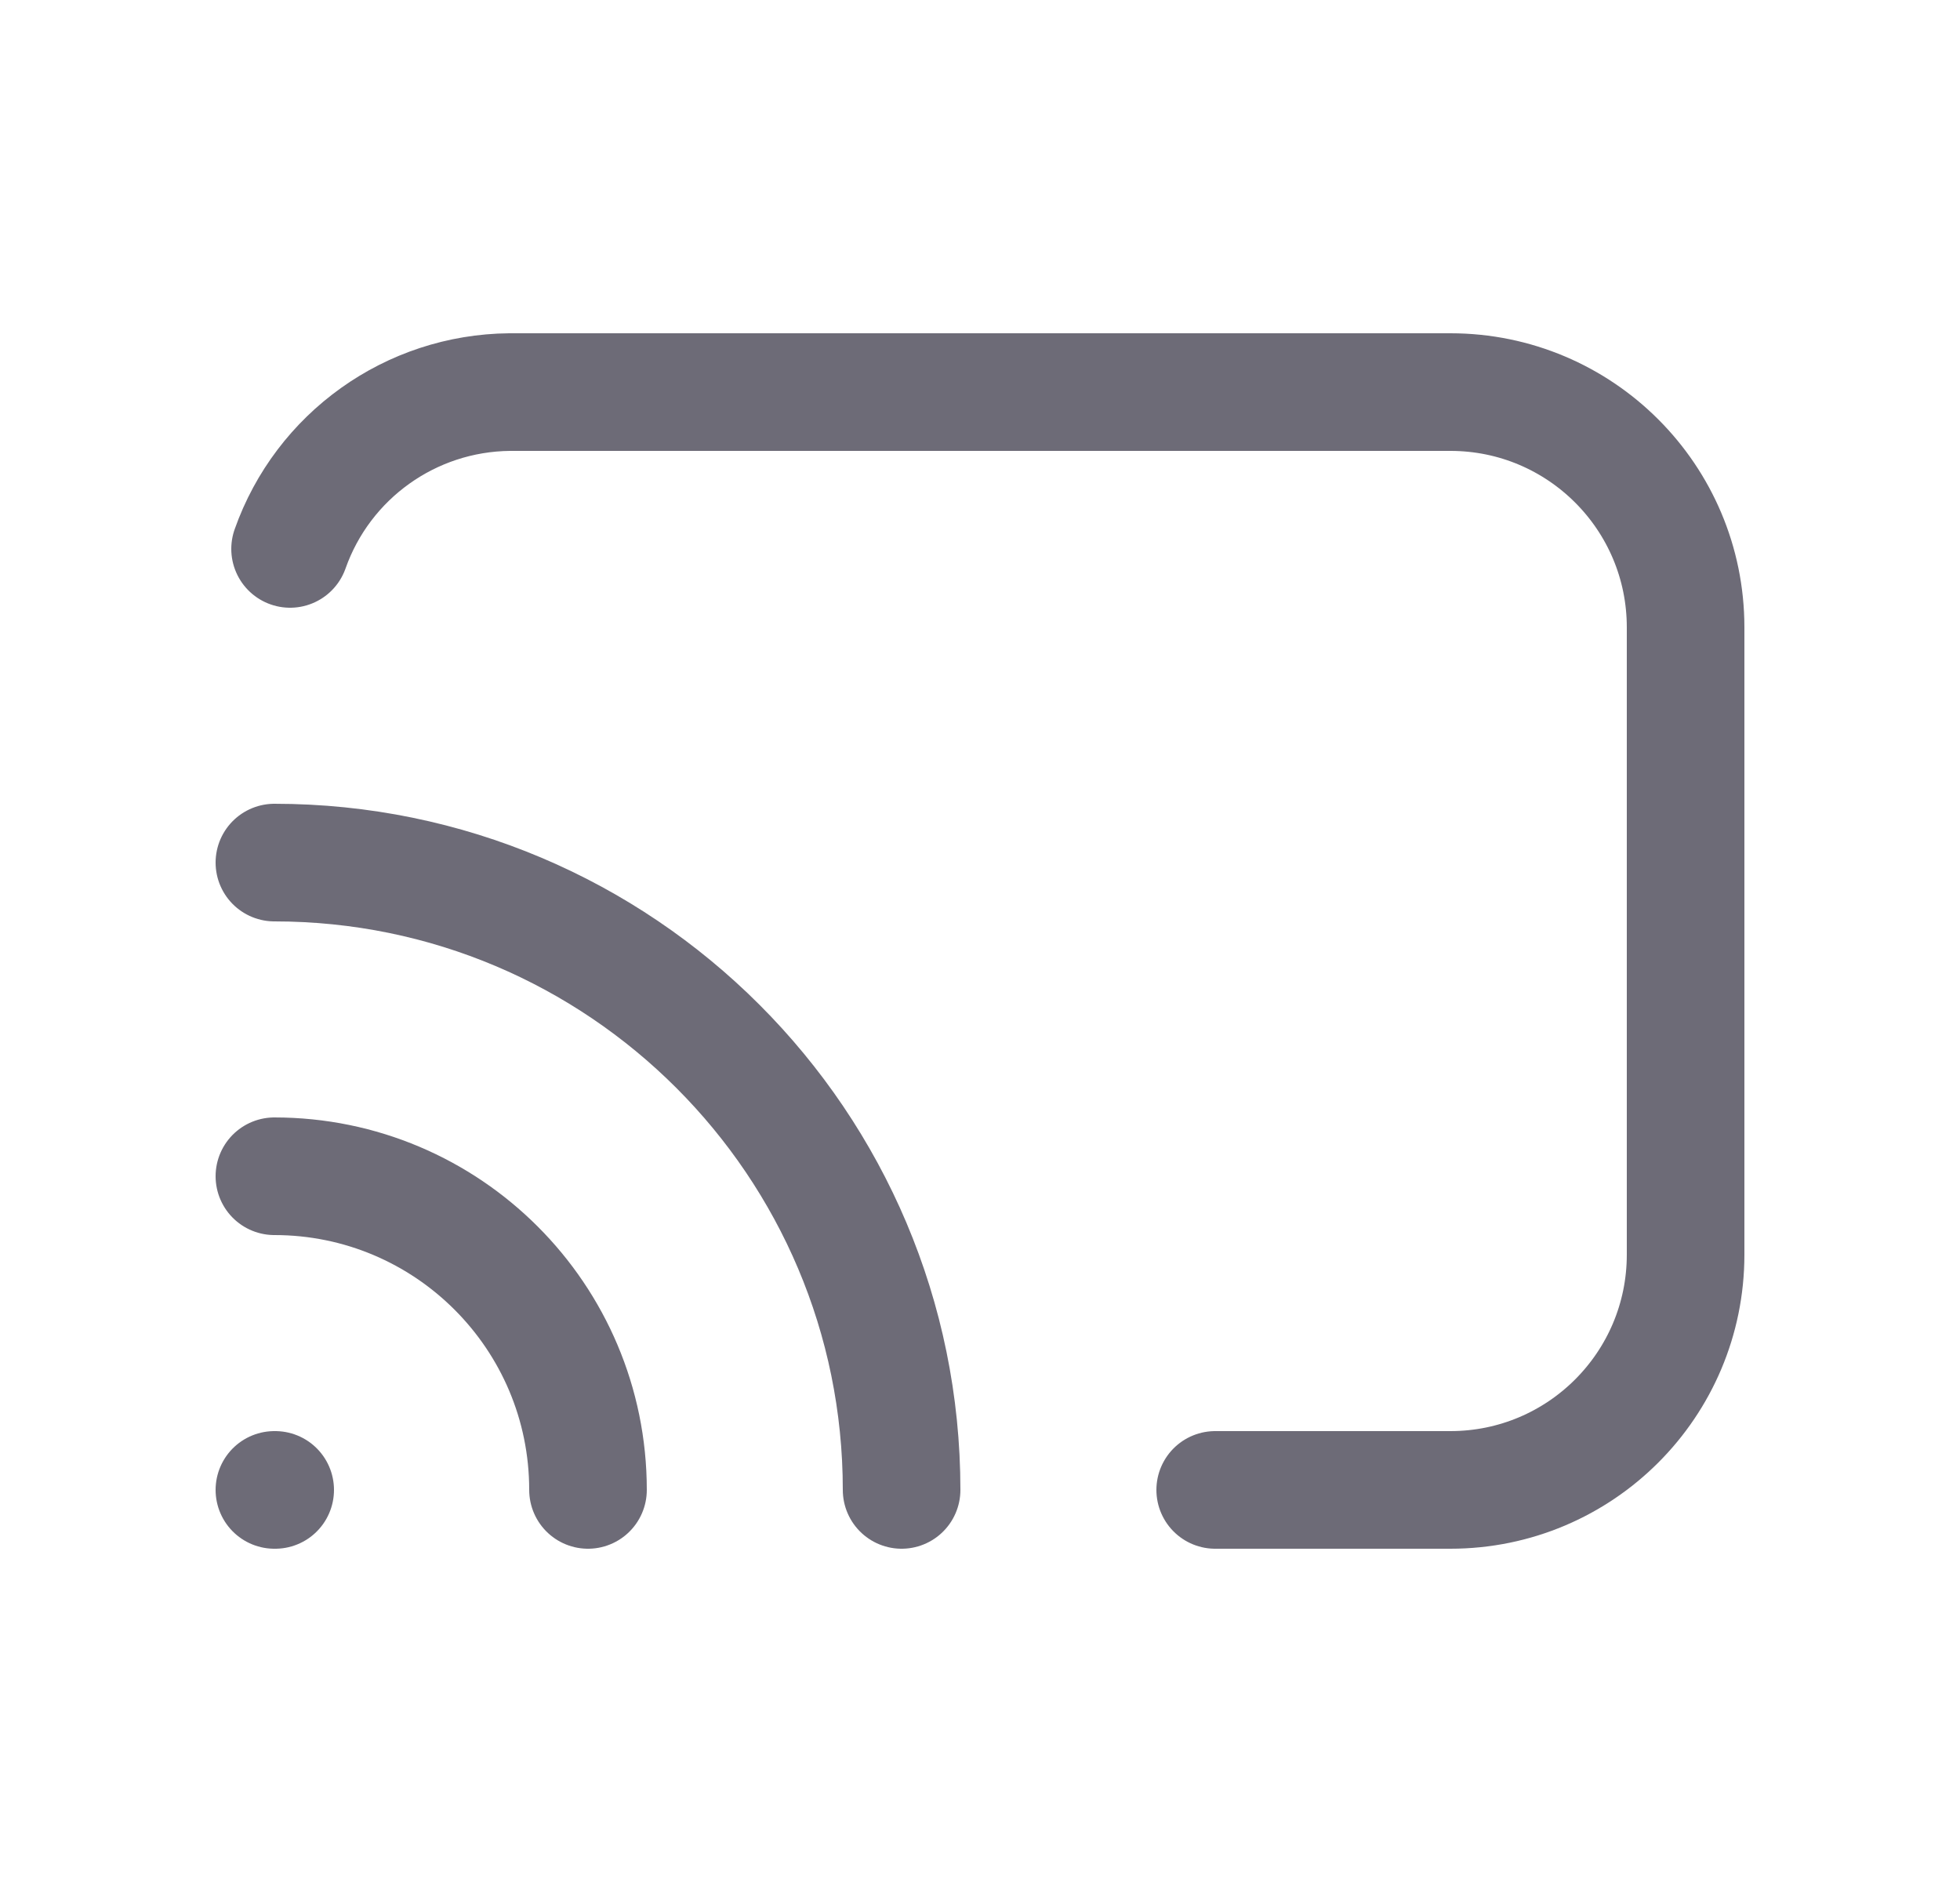 <svg width="25" height="24" viewBox="0 0 25 24" fill="none" xmlns="http://www.w3.org/2000/svg">
<path d="M3.5 19H3.51" stroke="#6D6B77" stroke-width="1.5" stroke-linecap="round" stroke-linejoin="round"/>
<path d="M7.5 19C7.5 16.791 5.709 15 3.5 15" stroke="#6D6B77" stroke-width="1.5" stroke-linecap="round" stroke-linejoin="round"/>
<path d="M11.5 19C11.5 14.582 7.918 11 3.5 11" stroke="#6D6B77" stroke-width="1.5" stroke-linecap="round" stroke-linejoin="round"/>
<path d="M15.5 19H18.5C20.157 19 21.5 17.657 21.5 16V8C21.5 6.343 20.157 5 18.5 5H6.5C5.239 5.012 4.12 5.811 3.7 7" stroke="#6D6B77" stroke-width="1.5" stroke-linecap="round" stroke-linejoin="round"/>
</svg>
